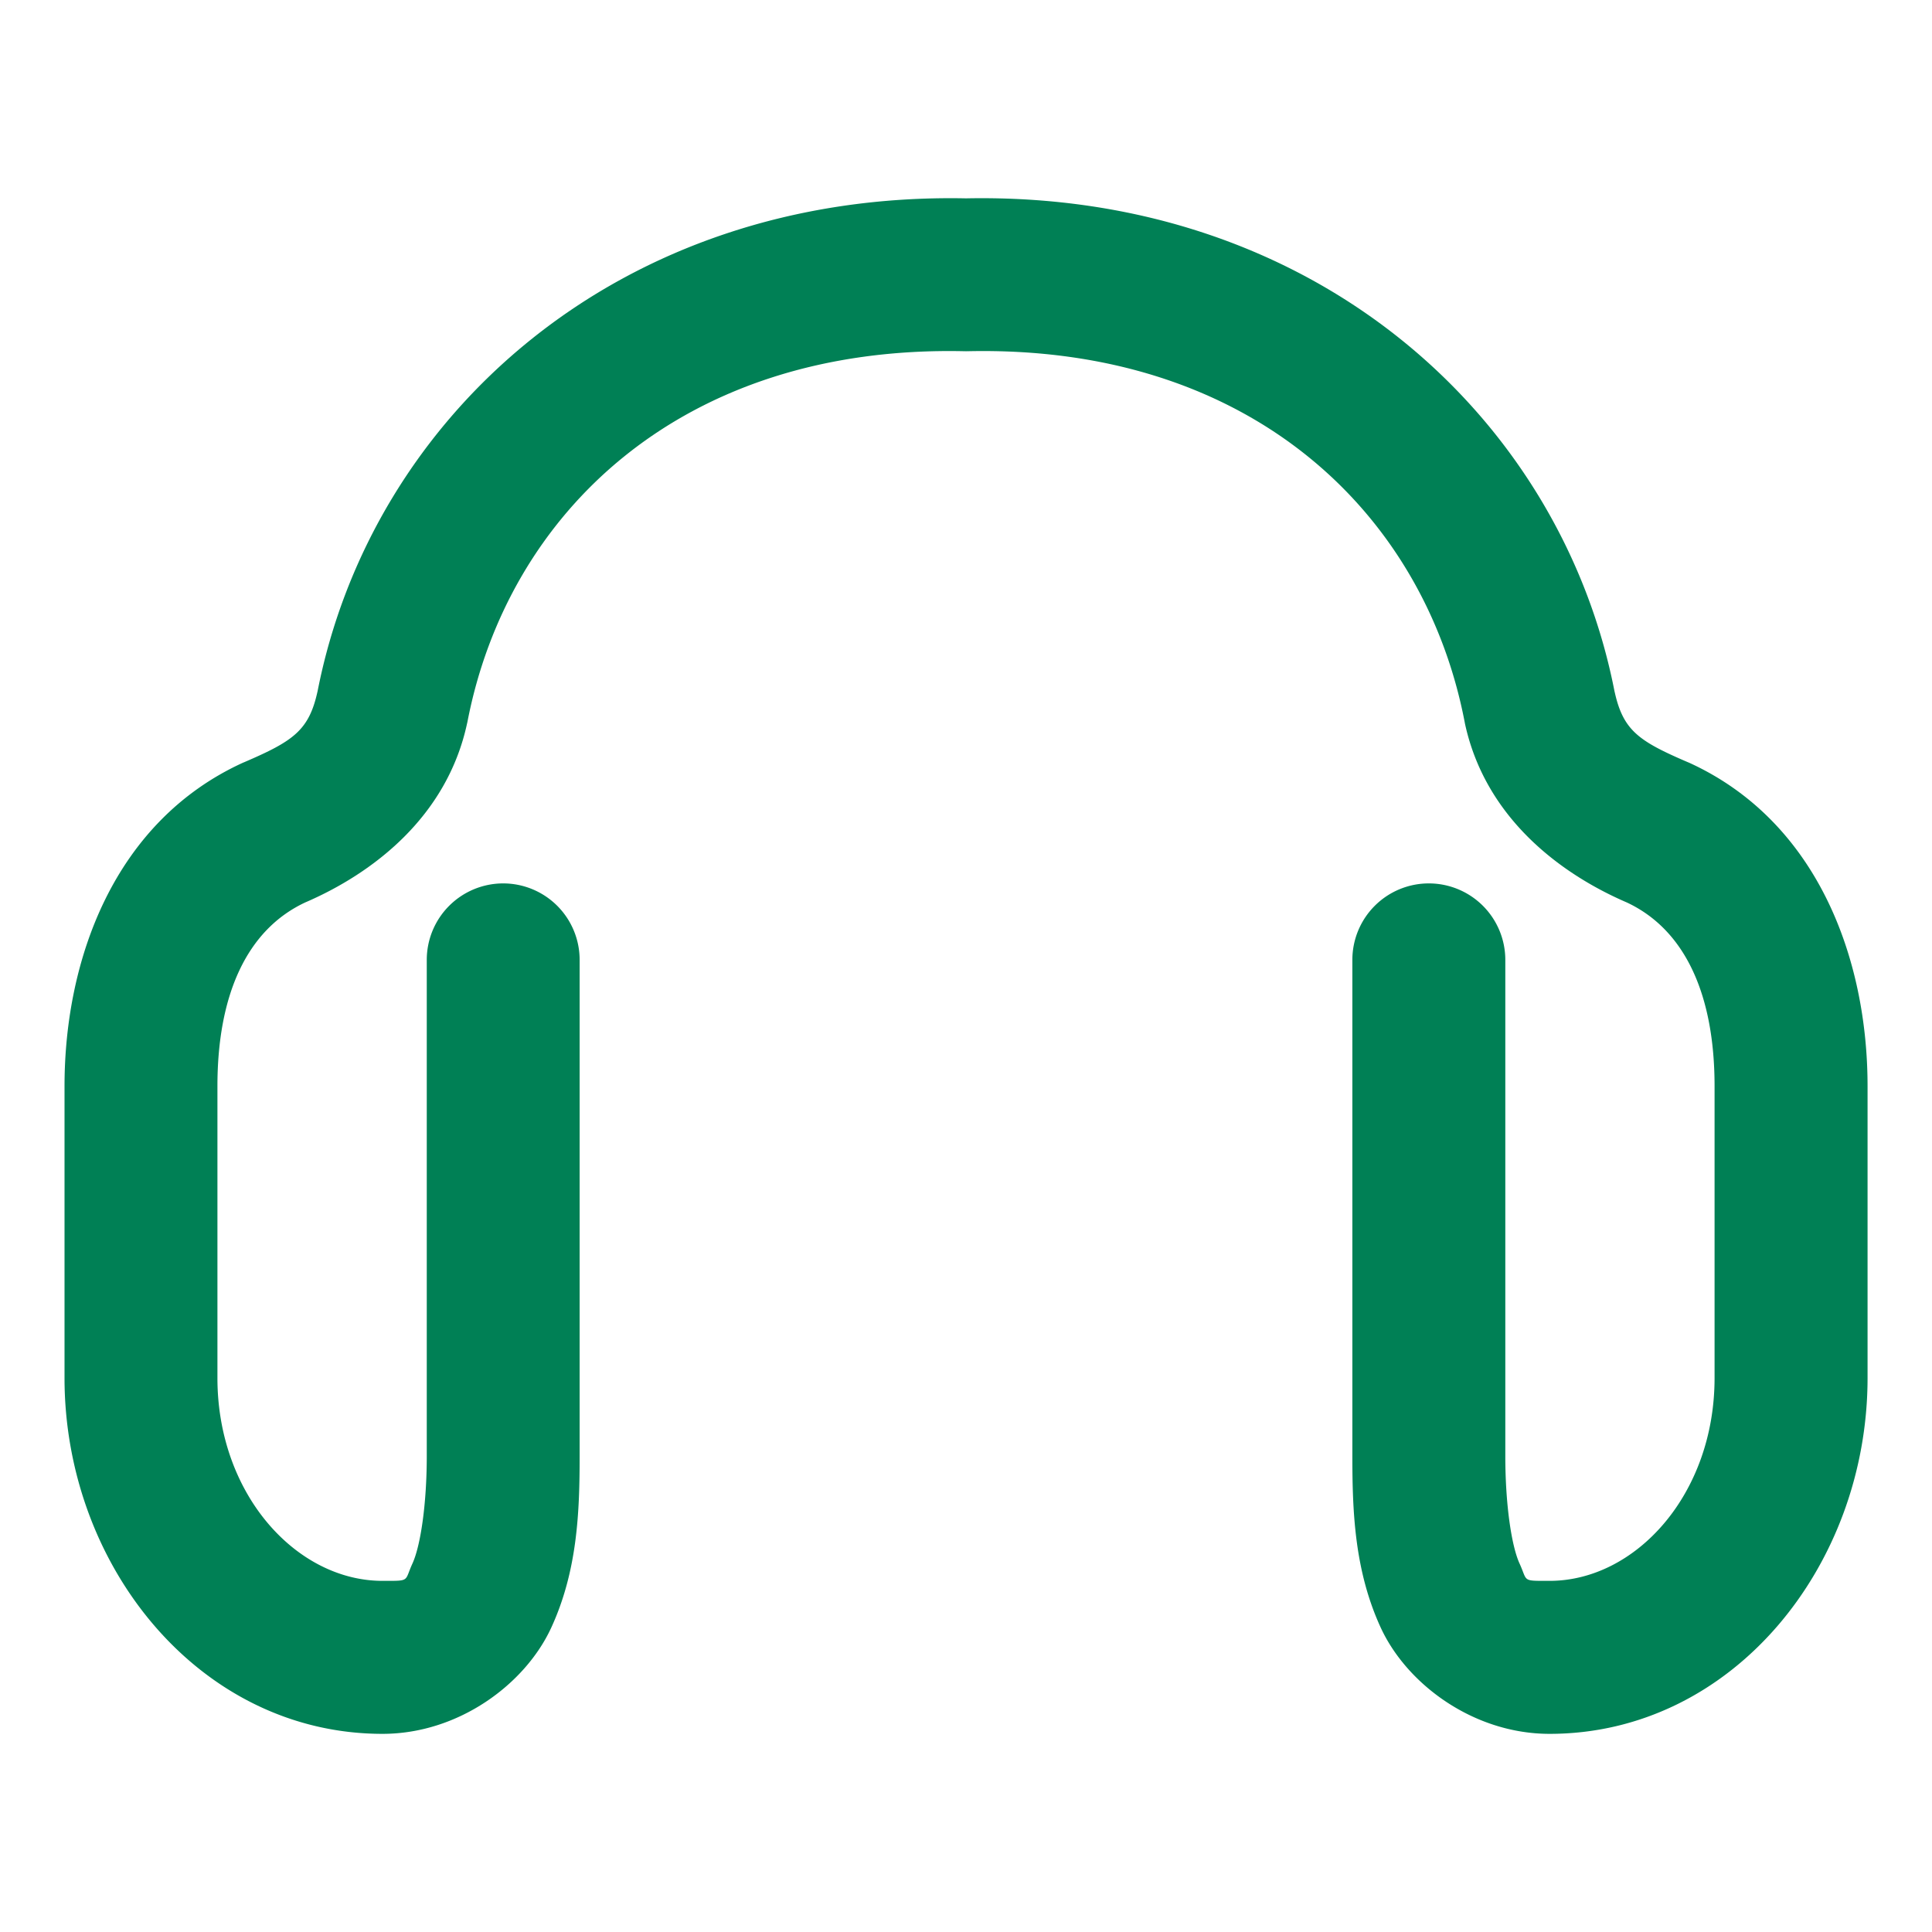 <svg xmlns="http://www.w3.org/2000/svg" width="48" height="48">
	<path d="M 24.001,4.928 C 15.361,4.755 9.206,10.346 7.882,17.217 l 0.008,-0.045 c -0.212,0.975 -0.6,1.238 -1.816,1.762 a 1.9,1.9 0 0 0 -0.039,0.016 c -3.184,1.454 -4.432,4.863 -4.432,8.035 v 7.25 c 0,4.675 3.364,8.842 7.9,8.842 1.888,0 3.547,-1.232 4.195,-2.643 0.648,-1.411 0.703,-2.871 0.703,-4.26 V 23.848 a 1.9,1.9 0 0 0 -1.9,-1.9 1.9,1.9 0 0 0 -1.898,1.9 v 12.326 c 0,1.186 -0.152,2.227 -0.357,2.674 -0.205,0.447 -0.043,0.428 -0.742,0.428 -2.139,0 -4.102,-2.149 -4.102,-5.041 v -7.25 c 0,-2.253 0.721,-3.898 2.211,-4.578 l -0.039,0.018 c 1.695,-0.729 3.527,-2.132 4.029,-4.445 a 1.9,1.9 0 0 0 0.01,-0.043 c 0.997,-5.173 5.3,-9.367 12.346,-9.211 a 1.9,1.9 0 0 0 0.084,0 c 7.046,-0.157 11.349,4.038 12.346,9.211 a 1.9,1.9 0 0 0 0.008,0.043 c 0.502,2.313 2.334,3.716 4.029,4.445 l -0.039,-0.018 c 1.49,0.68 2.211,2.325 2.211,4.578 v 7.25 c 0,2.892 -1.96,5.041 -4.1,5.041 -0.699,0 -0.539,0.019 -0.744,-0.428 -0.205,-0.447 -0.355,-1.488 -0.355,-2.674 V 23.848 a 1.9,1.9 0 0 0 -1.9,-1.9 1.9,1.9 0 0 0 -1.9,1.9 v 12.326 c 0,1.389 0.055,2.849 0.703,4.26 0.648,1.411 2.309,2.643 4.197,2.643 4.537,0 7.9,-4.167 7.9,-8.842 v -7.25 c 0,-3.172 -1.247,-6.581 -4.432,-8.035 a 1.9,1.9 0 0 0 -0.039,-0.016 c -1.217,-0.523 -1.605,-0.786 -1.816,-1.762 l 0.008,0.045 C 38.795,10.347 32.64,4.755 24.001,4.928 Z" fill="#008055"/>
</svg>
